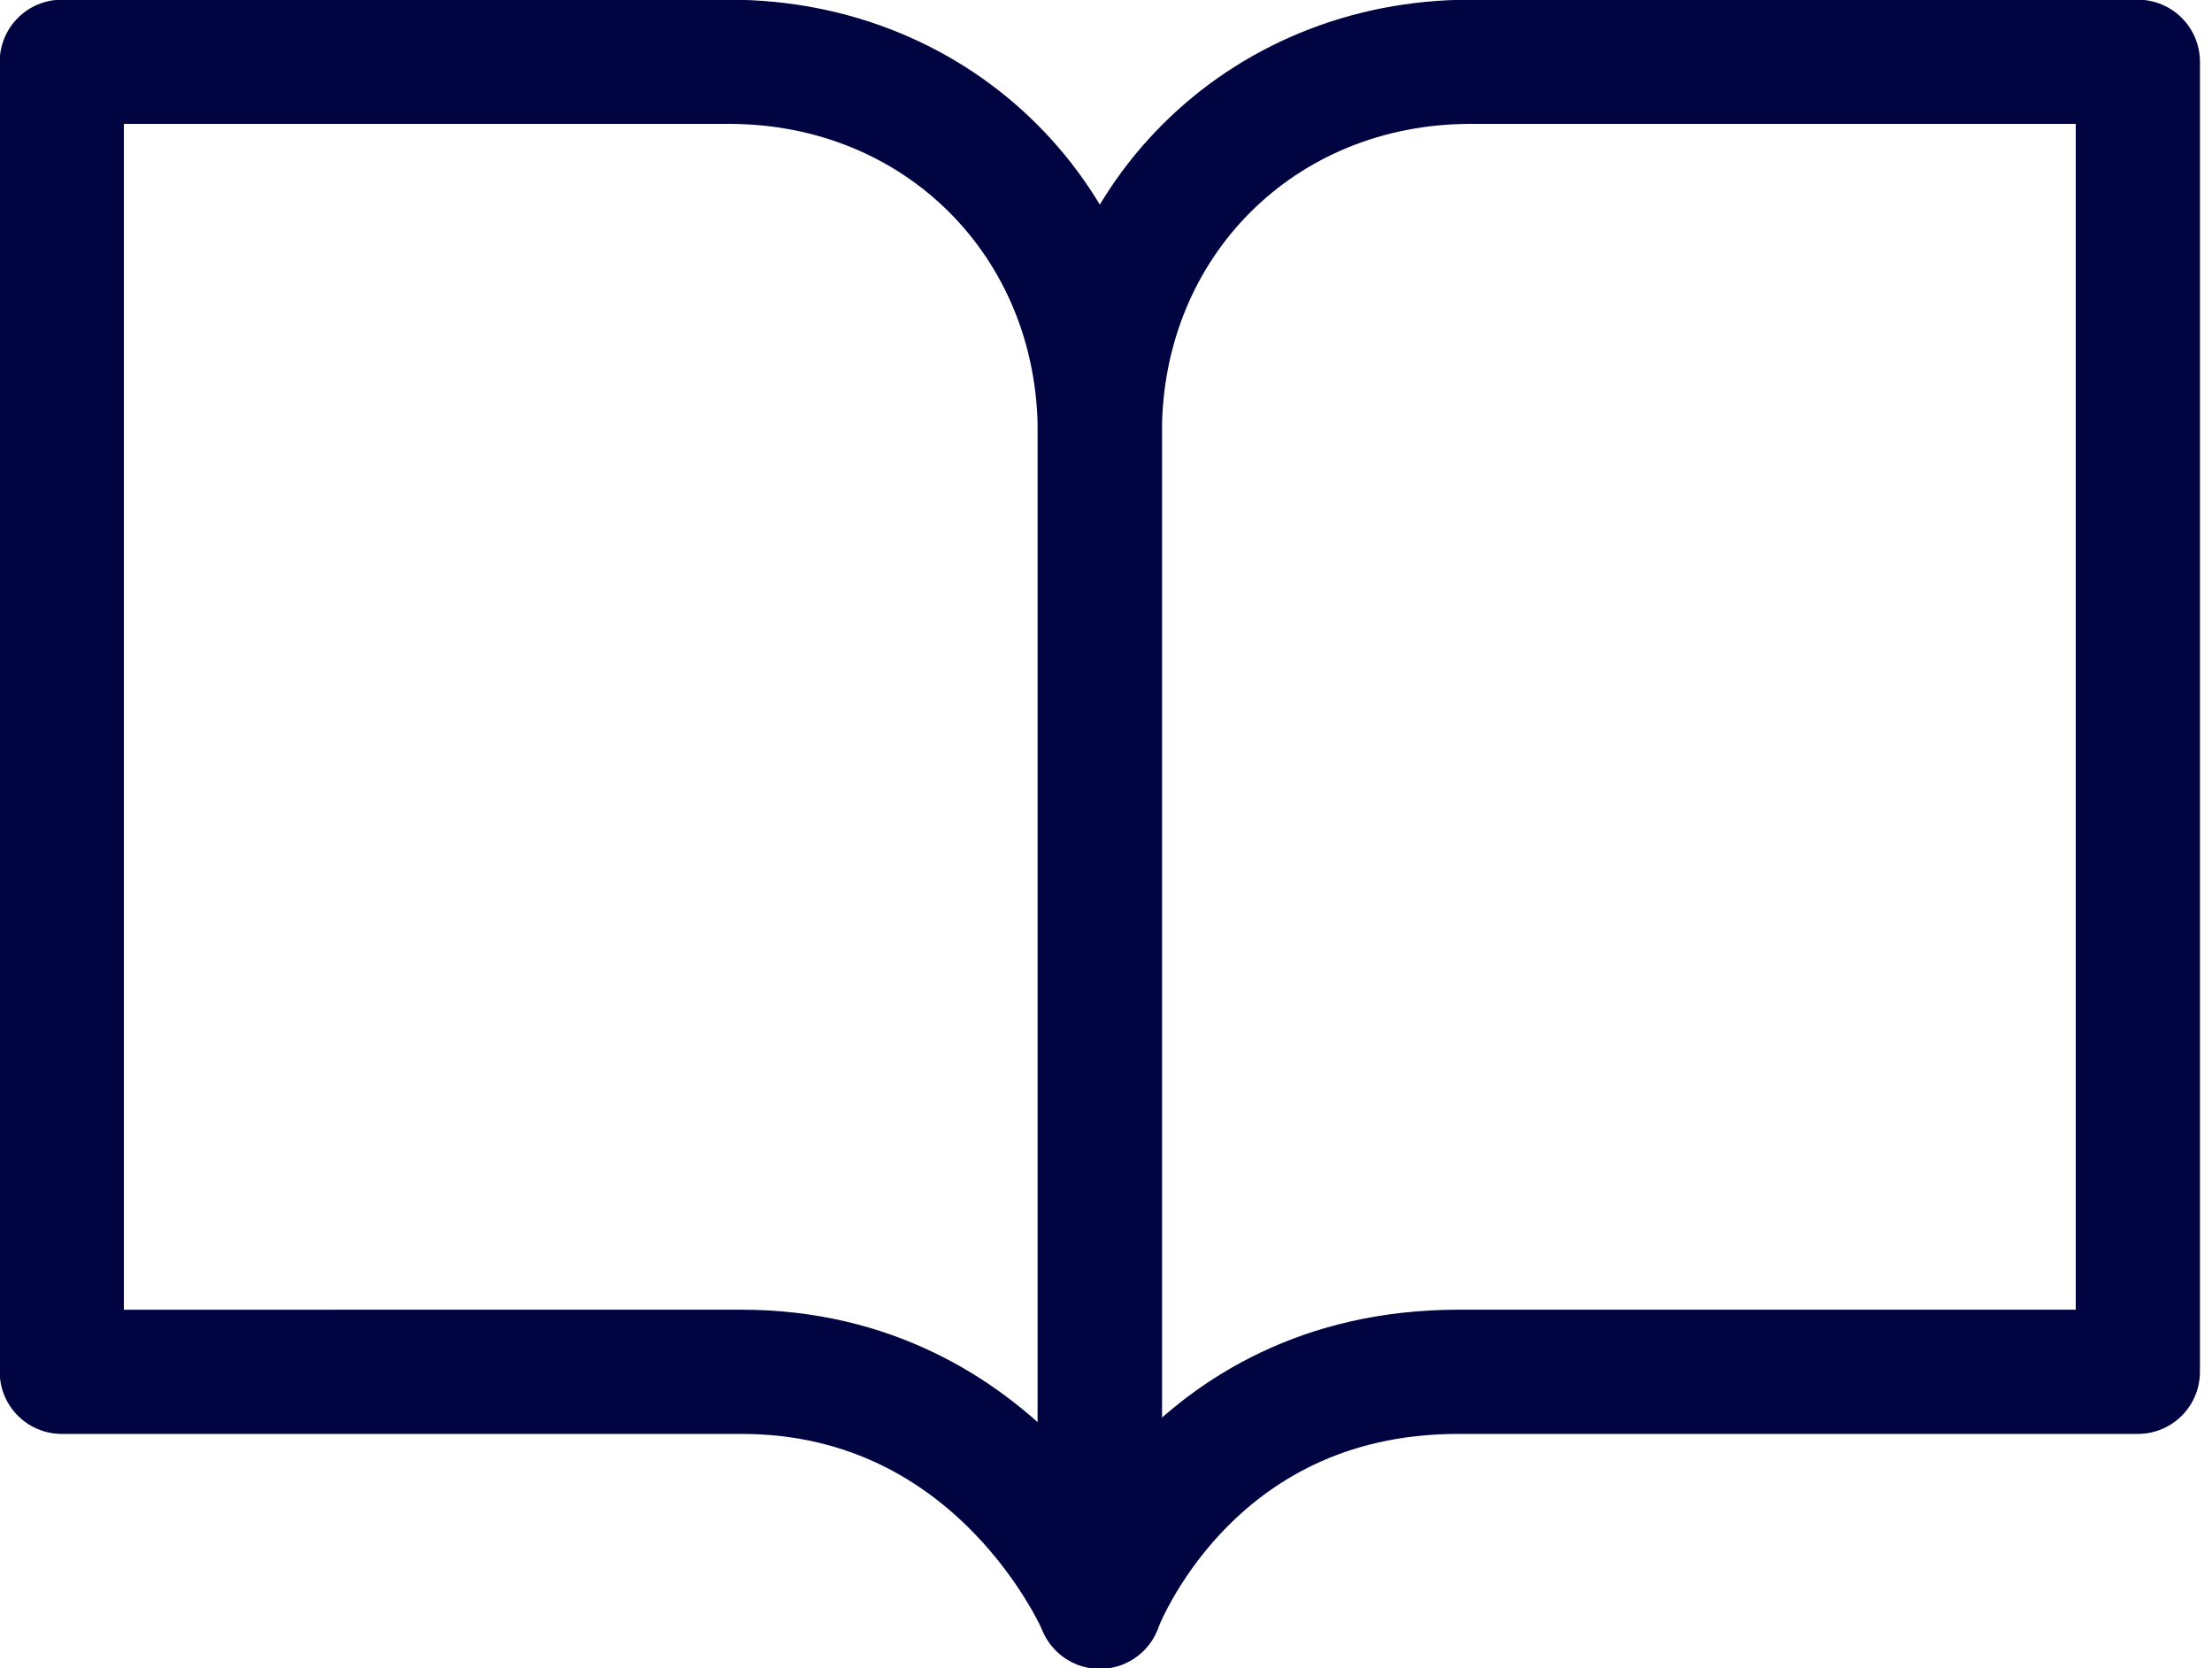 <!-- Generator: Adobe Illustrator 24.1.2, SVG Export Plug-In  -->
<svg version="1.1" xmlns="http://www.w3.org/2000/svg" xmlns:xlink="http://www.w3.org/1999/xlink" x="0px" y="0px" width="17.9px"
	 height="13.5px" viewBox="0 0 17.9 13.5" style="overflow:visible;enable-background:new 0 0 17.9 13.5;" xml:space="preserve">
<style type="text/css">
	.st0{fill:none;stroke:#000440;stroke-width:1.005;stroke-linecap:round;stroke-linejoin:round;stroke-miterlimit:10;}
</style>
<defs>
</defs>
<g>
	<path class="st0" d="M8.9,13c0,0-0.8-1.9-2.9-1.9H0.5V0.5h5.4c1.7,0,3,1.3,3,3V13z"/>
	<path class="st0" d="M8.9,13c0,0,0.7-1.9,2.9-1.9h5.5V0.5h-5.4c-1.7,0-3,1.3-3,3V13z"/>
</g>
</svg>
